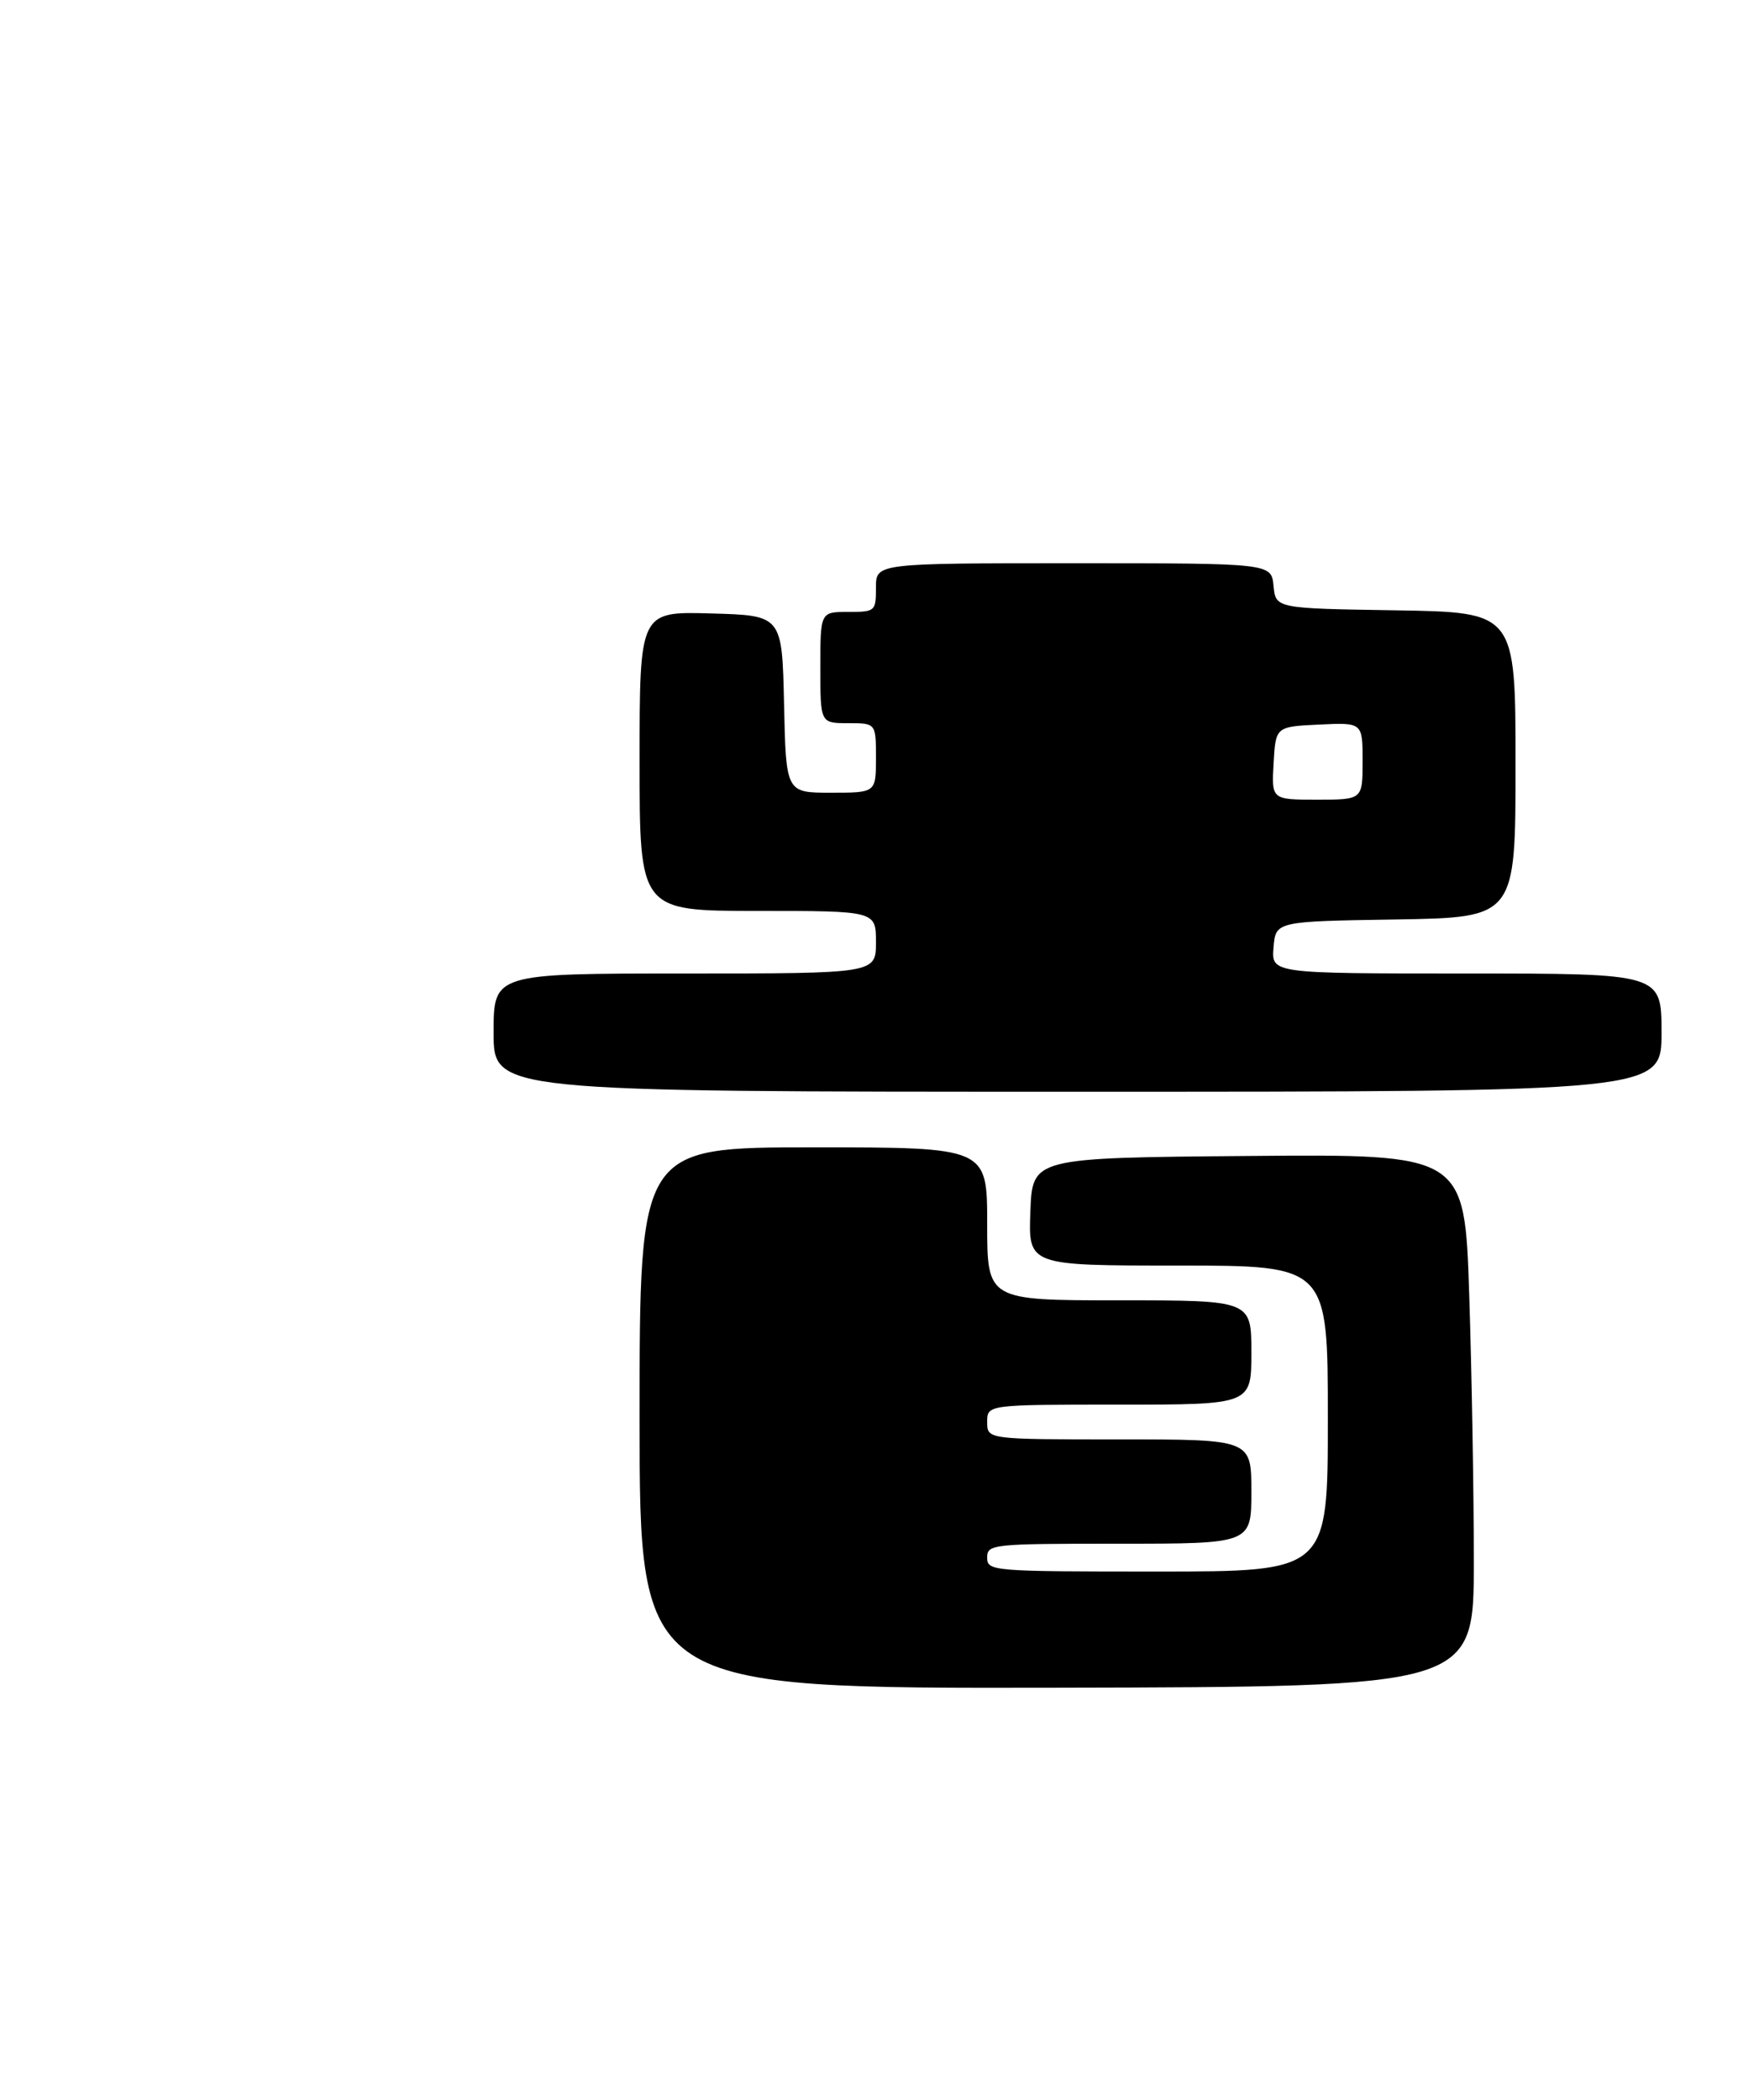 <?xml version="1.0" encoding="UTF-8" standalone="no"?>
<!DOCTYPE svg PUBLIC "-//W3C//DTD SVG 1.1//EN" "http://www.w3.org/Graphics/SVG/1.1/DTD/svg11.dtd" >
<svg xmlns="http://www.w3.org/2000/svg" xmlns:xlink="http://www.w3.org/1999/xlink" version="1.1" viewBox="0 0 250 302">
 <g >
 <path fill="currentColor"
d=" M 212.00 224.54 C 212.00 214.62 211.70 197.38 211.34 186.24 C 210.68 165.97 210.68 165.97 179.59 166.24 C 148.50 166.50 148.50 166.50 148.21 174.25 C 147.92 182.00 147.92 182.00 169.46 182.00 C 191.00 182.00 191.00 182.00 191.00 204.00 C 191.00 226.00 191.00 226.00 166.50 226.00 C 142.67 226.00 142.00 225.95 142.00 224.00 C 142.00 222.07 142.67 222.00 161.00 222.00 C 180.00 222.00 180.00 222.00 180.00 214.50 C 180.00 207.00 180.00 207.00 161.00 207.00 C 142.00 207.00 142.00 207.00 142.00 204.50 C 142.00 202.00 142.00 202.00 161.00 202.00 C 180.00 202.00 180.00 202.00 180.00 194.50 C 180.00 187.00 180.00 187.00 161.00 187.00 C 142.00 187.00 142.00 187.00 142.00 176.00 C 142.00 165.00 142.00 165.00 117.00 165.00 C 92.00 165.00 92.00 165.00 92.00 203.91 C 92.00 242.83 92.00 242.83 152.00 242.71 C 212.00 242.59 212.00 242.59 212.00 224.54 Z  M 239.00 148.50 C 239.00 140.00 239.00 140.00 210.94 140.00 C 182.88 140.00 182.88 140.00 183.19 136.25 C 183.50 132.50 183.50 132.50 200.75 132.23 C 218.00 131.95 218.00 131.95 218.00 110.00 C 218.00 88.05 218.00 88.05 200.75 87.77 C 183.50 87.50 183.50 87.50 183.19 84.25 C 182.87 81.00 182.87 81.00 154.44 81.00 C 126.00 81.00 126.00 81.00 126.00 84.50 C 126.00 87.92 125.90 88.00 122.00 88.00 C 118.00 88.00 118.00 88.00 118.00 96.00 C 118.00 104.00 118.00 104.00 122.00 104.00 C 126.00 104.00 126.00 104.00 126.00 109.00 C 126.00 114.00 126.00 114.00 119.53 114.00 C 113.06 114.00 113.06 114.00 112.78 101.25 C 112.50 88.50 112.50 88.50 102.25 88.22 C 92.00 87.93 92.00 87.93 92.00 109.47 C 92.00 131.00 92.00 131.00 109.00 131.00 C 126.00 131.00 126.00 131.00 126.00 135.50 C 126.00 140.00 126.00 140.00 98.50 140.00 C 71.00 140.00 71.00 140.00 71.00 148.50 C 71.00 157.00 71.00 157.00 155.00 157.00 C 239.00 157.00 239.00 157.00 239.00 148.50 Z  M 183.20 109.75 C 183.50 104.50 183.50 104.50 189.75 104.20 C 196.00 103.90 196.00 103.90 196.00 109.45 C 196.00 115.00 196.00 115.00 189.45 115.00 C 182.90 115.00 182.90 115.00 183.20 109.75 Z "/>
</g>
</svg>